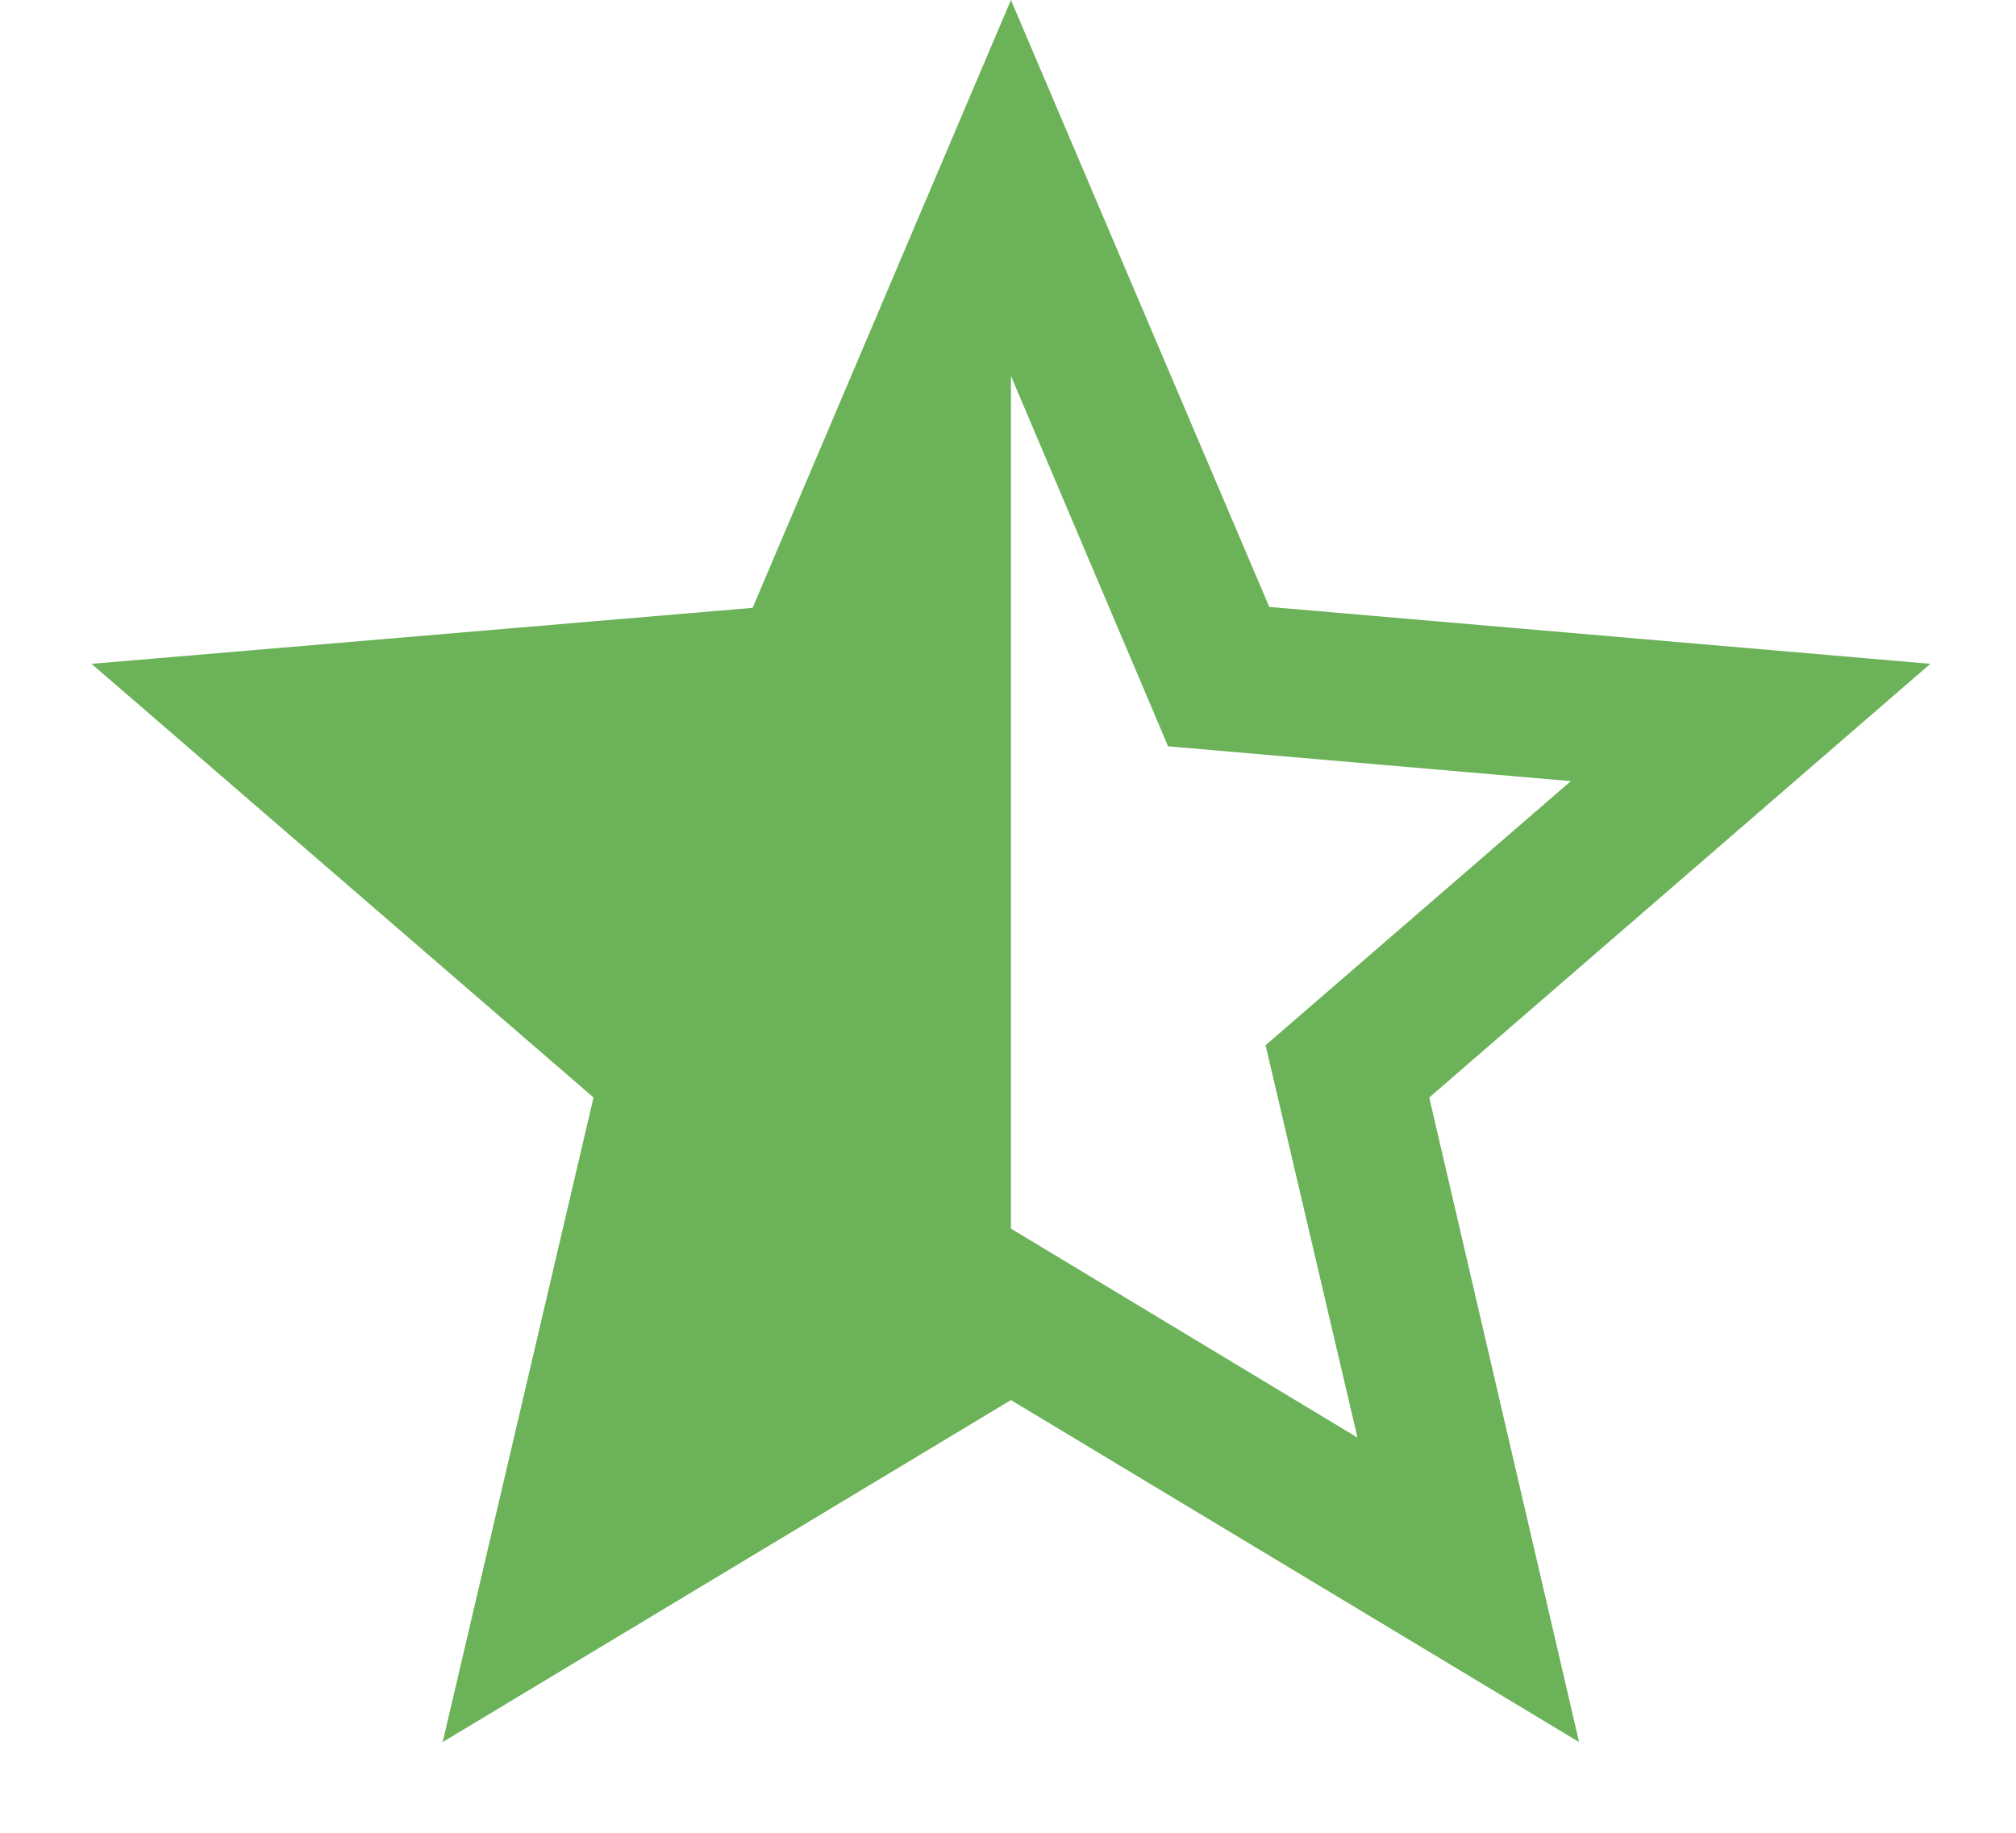 <svg width="22" height="20" viewBox="0 0 22 20" fill="none" xmlns="http://www.w3.org/2000/svg">
<path d="M21.065 7.244L13.851 6.623L11.032 -0L8.213 6.633L0.999 7.244L6.477 11.976L4.831 19.01L11.032 15.278L17.232 19.01L15.597 11.976L21.065 7.244ZM11.032 13.407V4.102L12.747 8.144L17.142 8.524L13.811 11.406L14.814 15.688L11.032 13.407Z" fill="#6BB258"/>
</svg>
